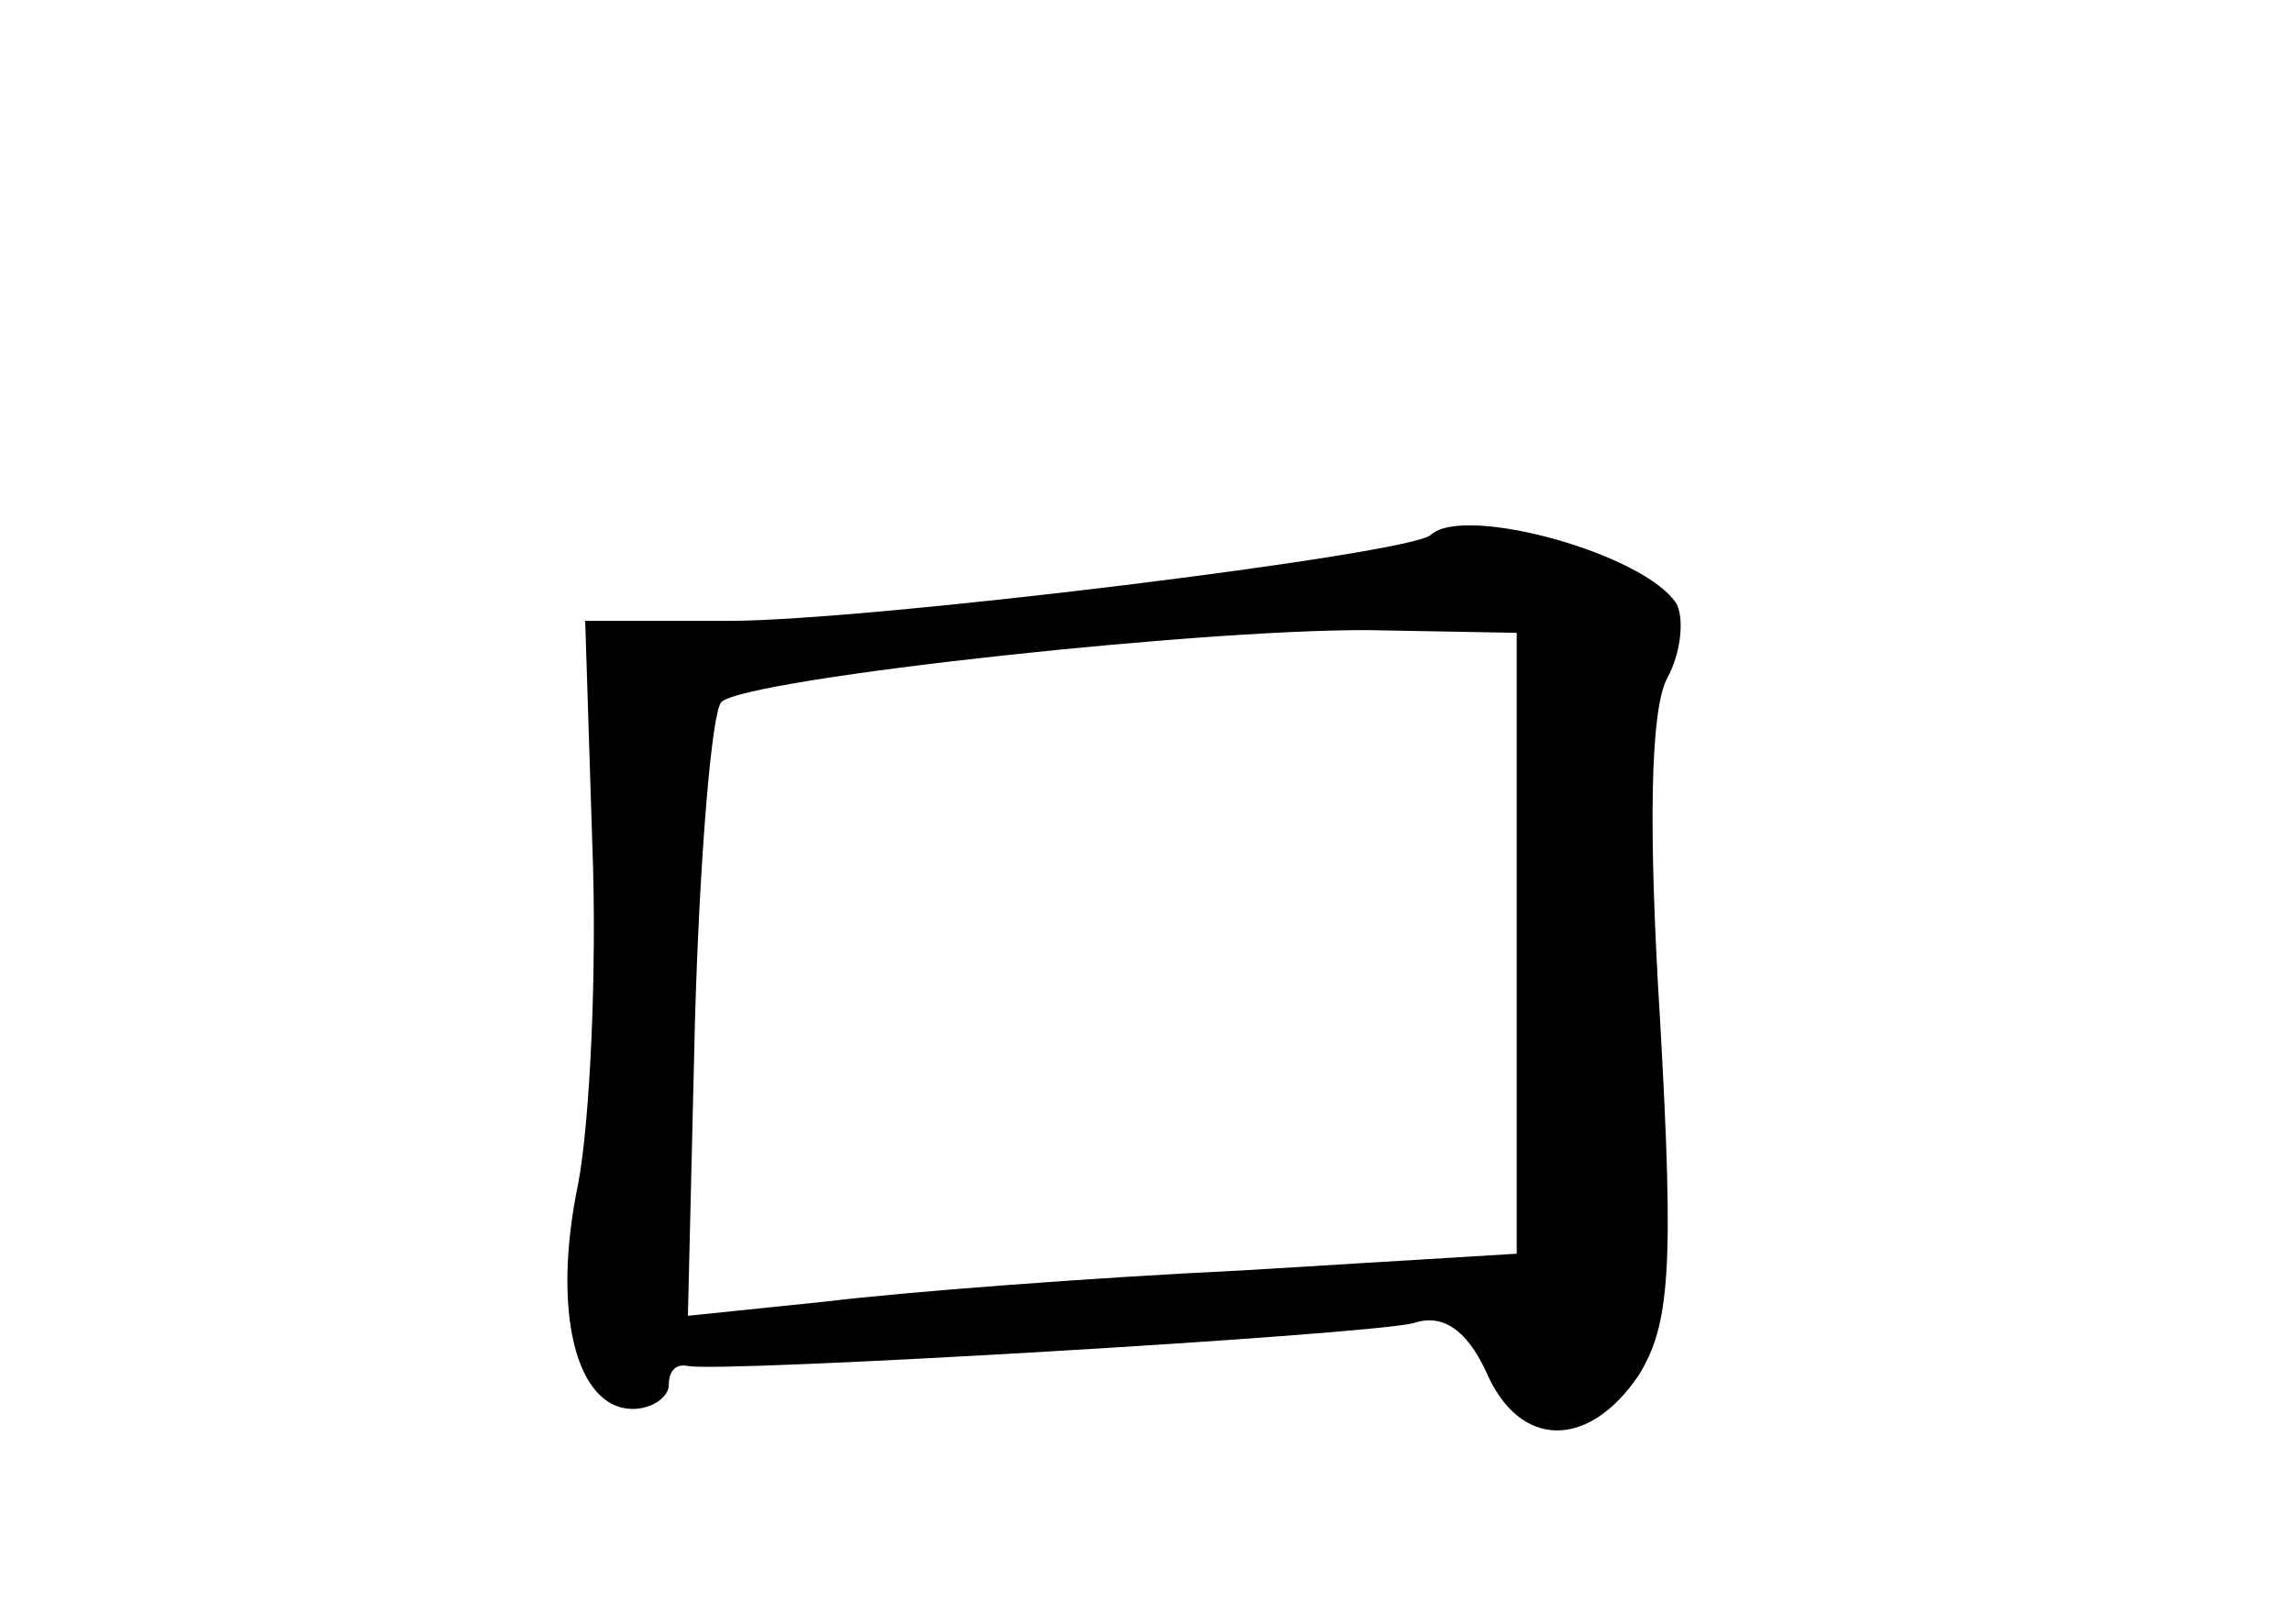 <?xml version="1.0" standalone="no"?>
<!DOCTYPE svg PUBLIC "-//W3C//DTD SVG 20010904//EN"
 "http://www.w3.org/TR/2001/REC-SVG-20010904/DTD/svg10.dtd">
<svg version="1.0" xmlns="http://www.w3.org/2000/svg"
 width="96pt" height="68pt" viewBox="0 0 96 68"
 preserveAspectRatio="xMidYMid meet">
<g transform="translate(0,68) scale(0.1,-0.1)"
fill="#000000" stroke="none">
<path d="M599 456 c-8 -8 -235 -36 -294 -36 l-60 0 3 -94 c2 -52 -1 -116 -6
-142 -11 -53 -1 -94 23 -94 8 0 15 5 15 10 0 6 3 9 8 8 13 -3 286 13 304 18
12 4 22 -3 30 -20 14 -33 43 -33 64 -2 13 21 15 44 9 149 -5 81 -4 130 3 143
6 11 7 25 4 31 -13 21 -89 42 -103 29z m36 -171 l0 -130 -115 -7 c-63 -3 -141
-9 -174 -13 l-58 -6 3 125 c2 68 7 128 11 132 10 10 212 32 278 30 l55 -1 0
-130z"/>
</g>
</svg>
